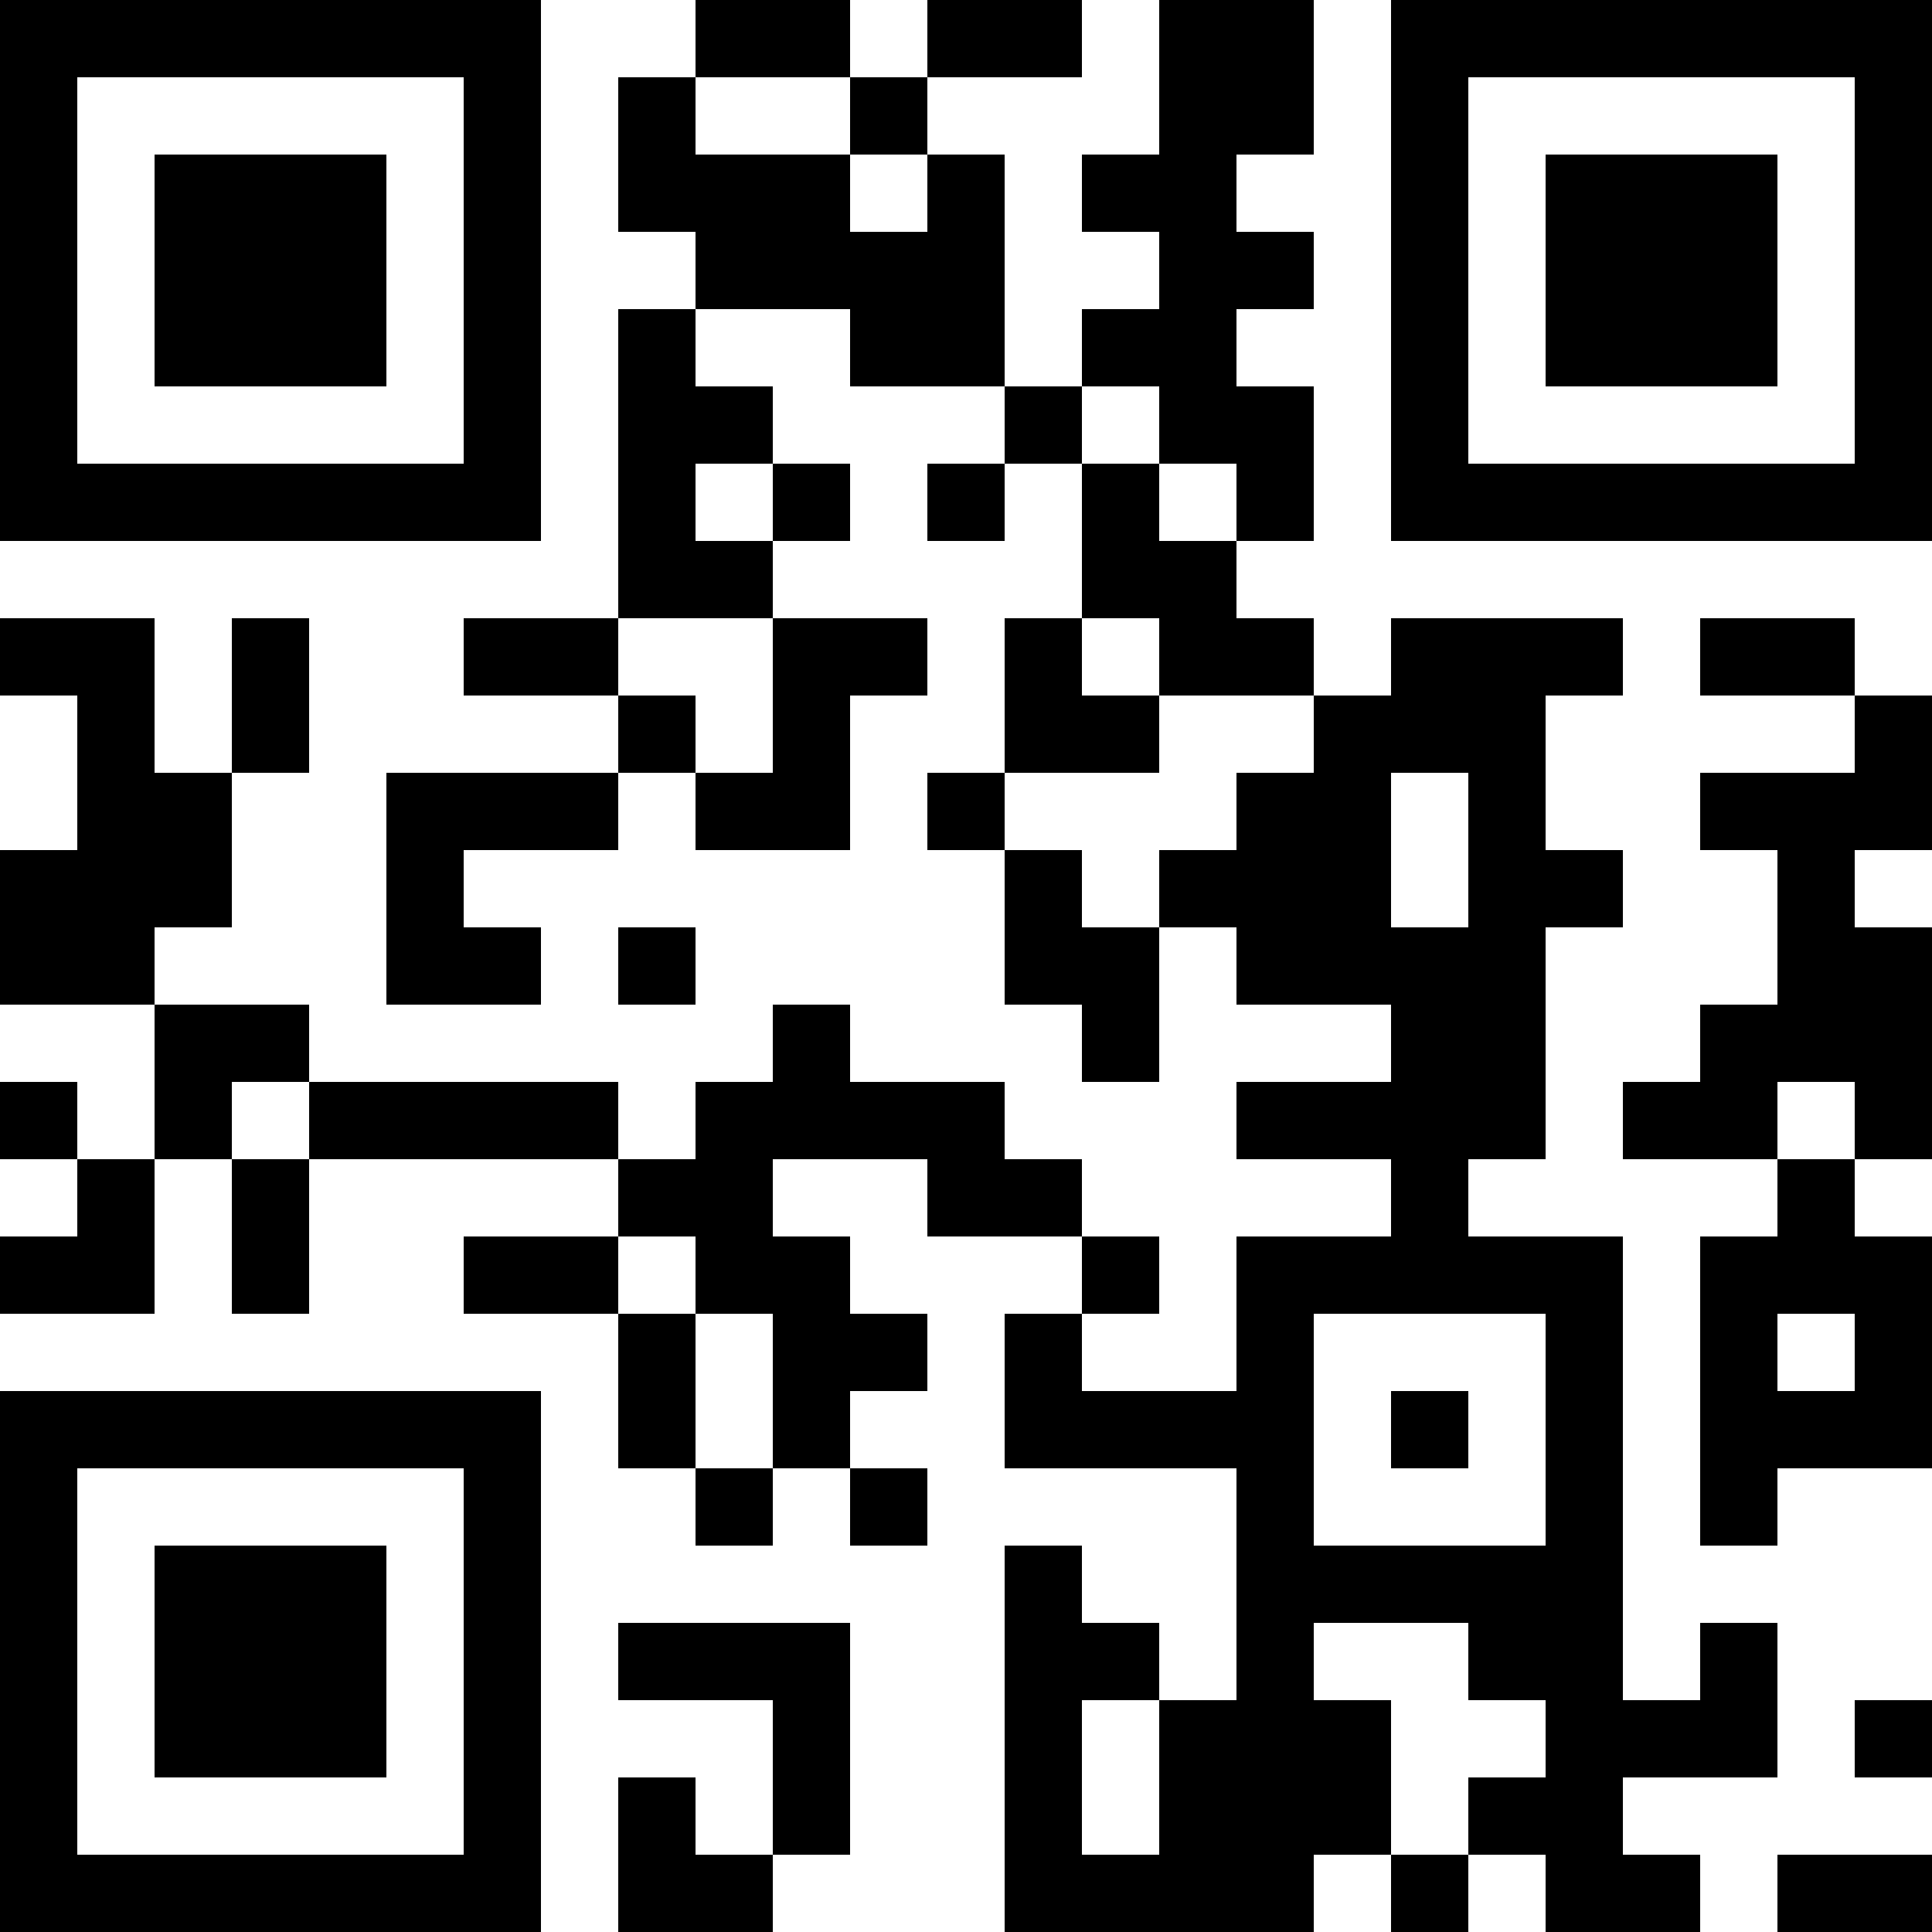 <?xml version="1.0" encoding="UTF-8"?>
<svg xmlns="http://www.w3.org/2000/svg" version="1.1" width="500" height="500" viewBox="0 0 500 500"><rect x="0" y="0" width="500" height="500" fill="#ffffff"/><g transform="scale(20)"><g transform="translate(0,0)"><path fill-rule="evenodd" d="M9 0L9 1L8 1L8 3L9 3L9 4L8 4L8 8L6 8L6 9L8 9L8 10L5 10L5 13L7 13L7 12L6 12L6 11L8 11L8 10L9 10L9 11L11 11L11 9L12 9L12 8L10 8L10 7L11 7L11 6L10 6L10 5L9 5L9 4L11 4L11 5L13 5L13 6L12 6L12 7L13 7L13 6L14 6L14 8L13 8L13 10L12 10L12 11L13 11L13 13L14 13L14 14L15 14L15 12L16 12L16 13L18 13L18 14L16 14L16 15L18 15L18 16L16 16L16 18L14 18L14 17L15 17L15 16L14 16L14 15L13 15L13 14L11 14L11 13L10 13L10 14L9 14L9 15L8 15L8 14L4 14L4 13L2 13L2 12L3 12L3 10L4 10L4 8L3 8L3 10L2 10L2 8L0 8L0 9L1 9L1 11L0 11L0 13L2 13L2 15L1 15L1 14L0 14L0 15L1 15L1 16L0 16L0 17L2 17L2 15L3 15L3 17L4 17L4 15L8 15L8 16L6 16L6 17L8 17L8 19L9 19L9 20L10 20L10 19L11 19L11 20L12 20L12 19L11 19L11 18L12 18L12 17L11 17L11 16L10 16L10 15L12 15L12 16L14 16L14 17L13 17L13 19L16 19L16 22L15 22L15 21L14 21L14 20L13 20L13 25L17 25L17 24L18 24L18 25L19 25L19 24L20 24L20 25L22 25L22 24L21 24L21 23L23 23L23 21L22 21L22 22L21 22L21 16L19 16L19 15L20 15L20 12L21 12L21 11L20 11L20 9L21 9L21 8L18 8L18 9L17 9L17 8L16 8L16 7L17 7L17 5L16 5L16 4L17 4L17 3L16 3L16 2L17 2L17 0L15 0L15 2L14 2L14 3L15 3L15 4L14 4L14 5L13 5L13 2L12 2L12 1L14 1L14 0L12 0L12 1L11 1L11 0ZM9 1L9 2L11 2L11 3L12 3L12 2L11 2L11 1ZM14 5L14 6L15 6L15 7L16 7L16 6L15 6L15 5ZM9 6L9 7L10 7L10 6ZM8 8L8 9L9 9L9 10L10 10L10 8ZM14 8L14 9L15 9L15 10L13 10L13 11L14 11L14 12L15 12L15 11L16 11L16 10L17 10L17 9L15 9L15 8ZM22 8L22 9L24 9L24 10L22 10L22 11L23 11L23 13L22 13L22 14L21 14L21 15L23 15L23 16L22 16L22 20L23 20L23 19L25 19L25 16L24 16L24 15L25 15L25 12L24 12L24 11L25 11L25 9L24 9L24 8ZM18 10L18 12L19 12L19 10ZM8 12L8 13L9 13L9 12ZM3 14L3 15L4 15L4 14ZM23 14L23 15L24 15L24 14ZM8 16L8 17L9 17L9 19L10 19L10 17L9 17L9 16ZM17 17L17 20L20 20L20 17ZM23 17L23 18L24 18L24 17ZM18 18L18 19L19 19L19 18ZM8 21L8 22L10 22L10 24L9 24L9 23L8 23L8 25L10 25L10 24L11 24L11 21ZM17 21L17 22L18 22L18 24L19 24L19 23L20 23L20 22L19 22L19 21ZM14 22L14 24L15 24L15 22ZM24 22L24 23L25 23L25 22ZM23 24L23 25L25 25L25 24ZM0 0L0 7L7 7L7 0ZM1 1L1 6L6 6L6 1ZM2 2L2 5L5 5L5 2ZM18 0L18 7L25 7L25 0ZM19 1L19 6L24 6L24 1ZM20 2L20 5L23 5L23 2ZM0 18L0 25L7 25L7 18ZM1 19L1 24L6 24L6 19ZM2 20L2 23L5 23L5 20Z" fill="#000000"/></g></g></svg>
